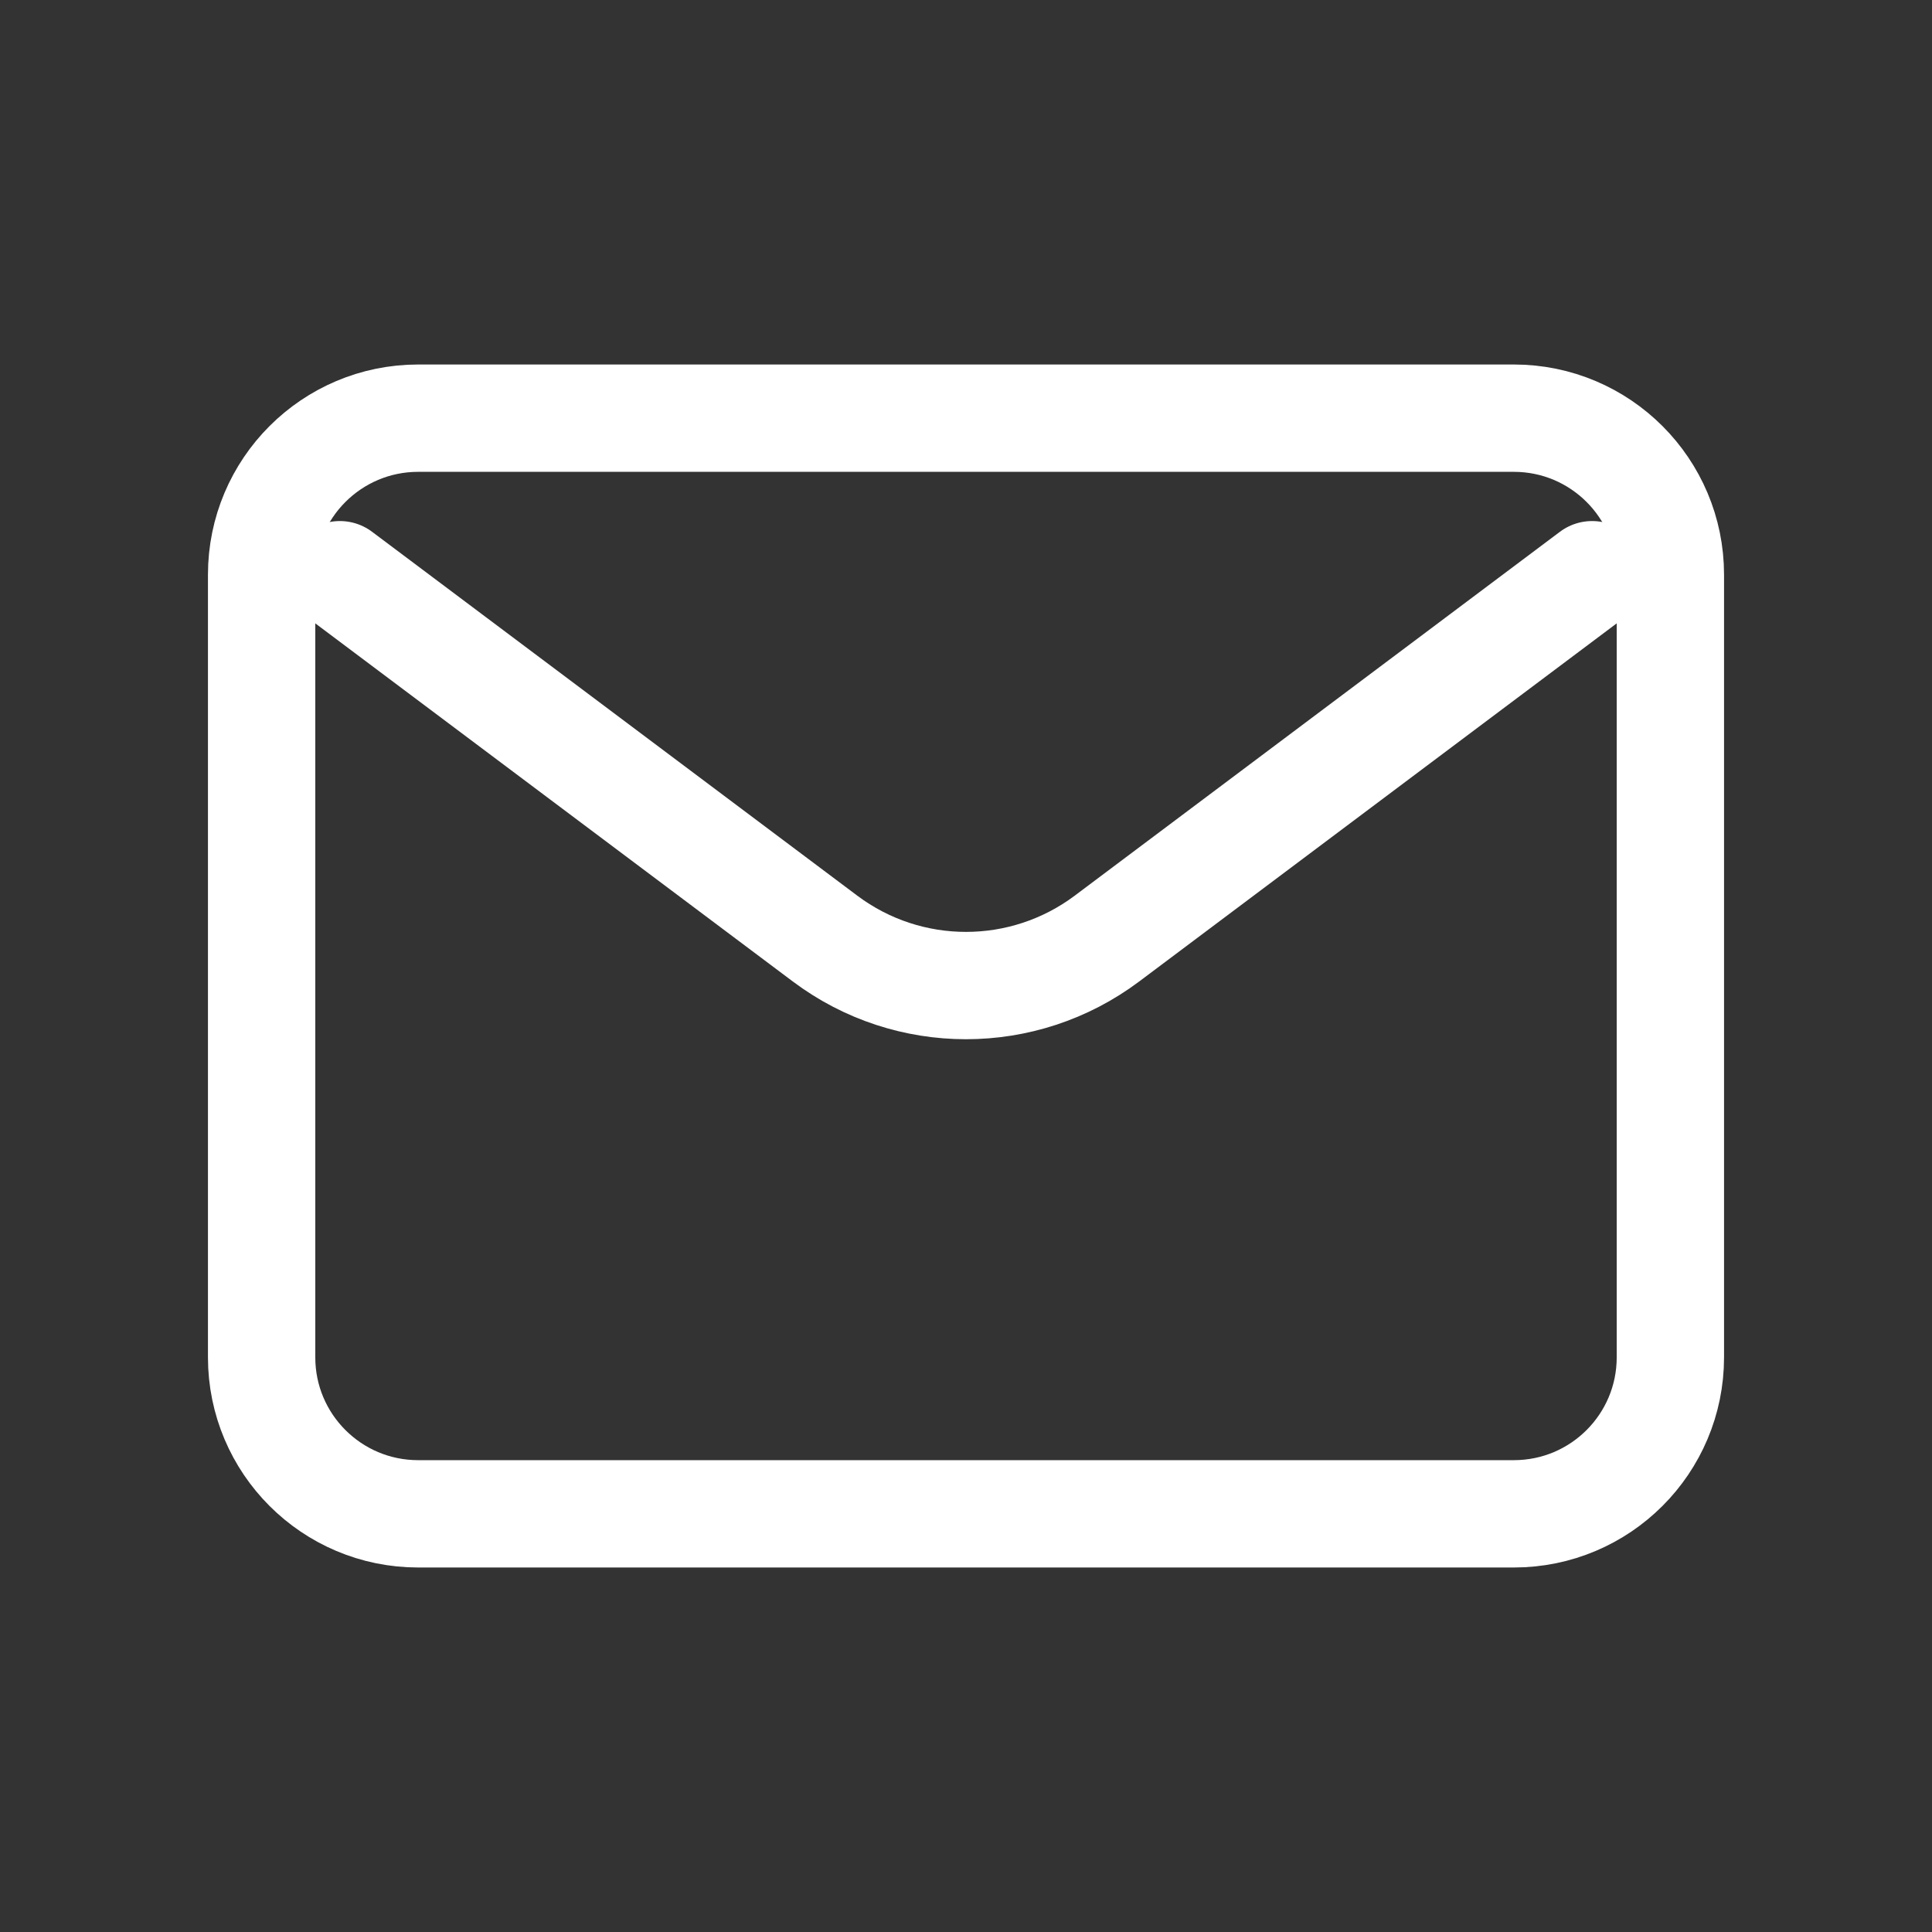 <svg width="36" height="36" viewBox="0 0 36 36" fill="none" xmlns="http://www.w3.org/2000/svg">
<rect x="0" y="0" width="36" height="36" fill="#333333" stroke="none"/>
<path d="M6.333 10.709L15.375 17.49C16.93 18.656 19.069 18.656 20.625 17.49L29.667 10.709" stroke="white" stroke-width="2" stroke-linecap="round" stroke-linejoin="round"/>
<path d="M28.208 7.792H7.792C6.181 7.792 4.875 9.098 4.875 10.708V25.292C4.875 26.903 6.181 28.208 7.792 28.208H28.208C29.819 28.208 31.125 26.903 31.125 25.292V10.708C31.125 9.098 29.819 7.792 28.208 7.792Z" stroke="white" stroke-width="2" stroke-linecap="round"/>
</svg>
